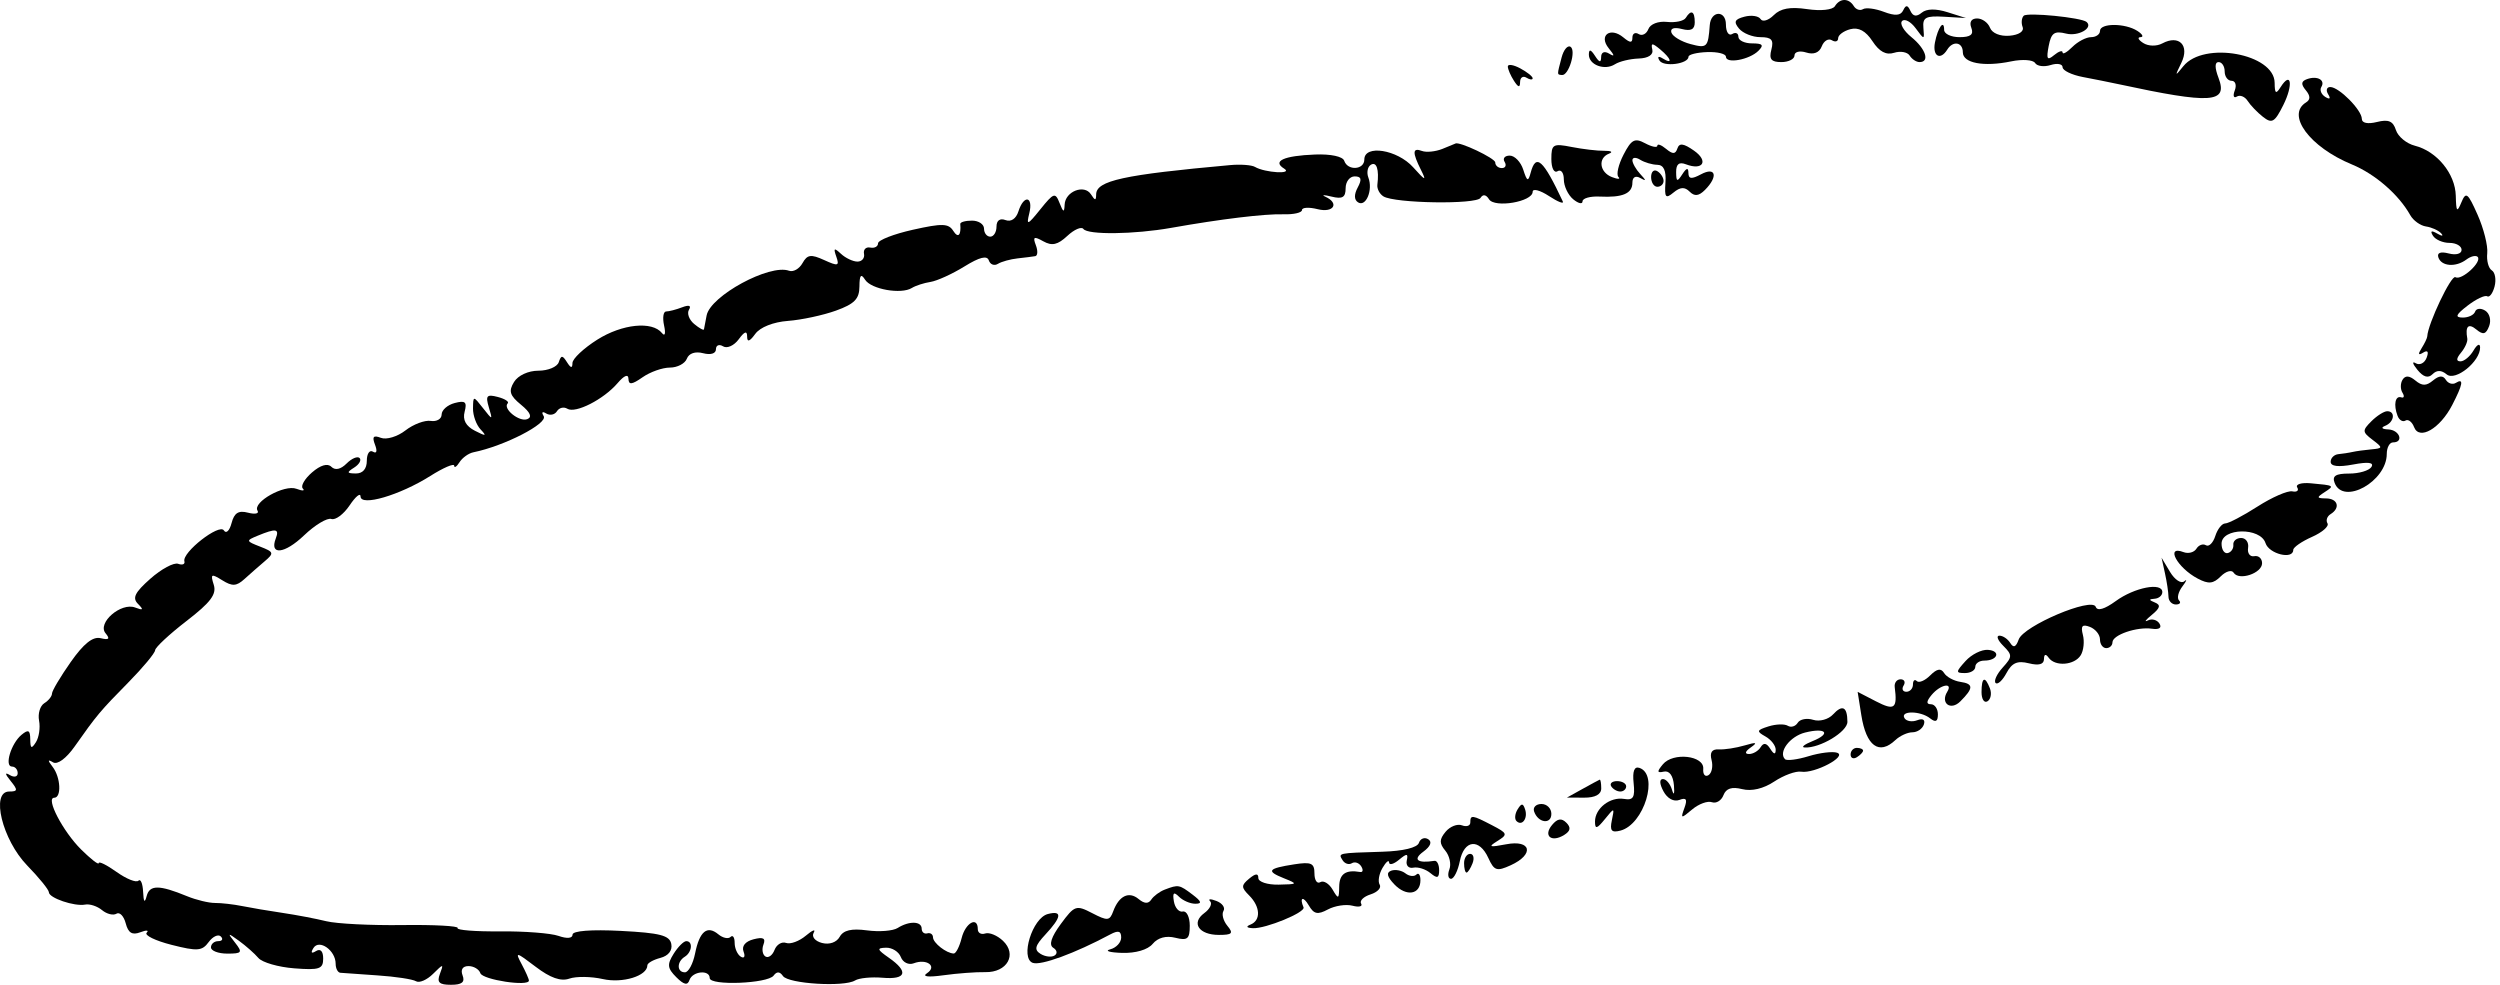 <svg width="401" height="158" viewBox="0 0 401 158" fill="#000000" xmlns="http://www.w3.org/2000/svg">
<path d="M289.861 1.463C292.047 1.789 293.949 1.59 294.316 0.996C295.131 -0.324 296.539 -0.333 297.348 0.976C297.694 1.535 298.357 1.757 298.823 1.469C299.289 1.181 300.803 1.376 302.187 1.903C303.977 2.583 304.869 2.513 305.271 1.66C305.699 0.753 305.984 0.776 306.435 1.752C306.847 2.641 307.41 2.73 308.245 2.037C309.025 1.39 310.506 1.363 312.398 1.961L315.338 2.892L311.838 2.685C308.891 2.511 308.366 2.793 308.514 4.469C308.687 6.426 308.666 6.427 307.274 4.533C306.496 3.473 305.517 2.949 305.098 3.369C304.68 3.789 305.351 4.953 306.588 5.956C308.887 7.821 309.587 9.96 307.897 9.96C307.379 9.96 306.667 9.492 306.313 8.919C305.959 8.347 304.833 8.144 303.809 8.469C302.529 8.875 301.45 8.297 300.348 6.615C299.26 4.955 298.12 4.335 296.792 4.682C295.717 4.963 294.838 5.617 294.838 6.136C294.838 6.654 294.385 6.798 293.831 6.456C293.277 6.113 292.549 6.55 292.213 7.426C291.82 8.449 290.927 8.806 289.72 8.422C288.68 8.092 287.838 8.303 287.838 8.893C287.838 9.48 286.886 9.96 285.721 9.96C284.097 9.96 283.726 9.495 284.128 7.96C284.538 6.391 284.158 5.96 282.367 5.96C281.111 5.96 279.568 5.34 278.939 4.582C278.041 3.5 278.229 3.091 279.816 2.676C280.927 2.385 282.09 2.559 282.401 3.062C282.711 3.564 283.659 3.282 284.506 2.435C285.598 1.343 287.157 1.06 289.861 1.463Z" fill="black"/>
<path d="M267.386 3.515C268.73 3.662 270.083 3.373 270.393 2.871C271.247 1.489 271.838 1.777 271.838 3.577C271.838 4.716 271.231 5.034 269.781 4.655C268.518 4.325 267.868 4.549 268.096 5.234C268.301 5.848 269.676 6.674 271.153 7.069C273.811 7.78 273.988 7.607 274.245 4.042C274.414 1.681 276.838 1.582 276.838 3.936C276.838 5.114 277.288 5.8 277.838 5.46C278.388 5.12 278.838 5.319 278.838 5.901C278.838 6.483 279.828 6.96 281.038 6.96C282.735 6.96 282.967 7.231 282.052 8.146C280.608 9.59 276.838 10.277 276.838 9.097C276.838 8.63 275.489 8.295 273.84 8.354C272.192 8.412 270.842 8.745 270.84 9.093C270.836 10.258 266.849 10.787 266.184 9.712C265.799 9.088 266.005 8.945 266.683 9.365C268.368 10.406 268.095 9.418 266.282 7.913C265.003 6.852 264.78 6.861 265.032 7.963C265.221 8.793 264.386 9.336 262.838 9.389C261.463 9.436 259.754 9.848 259.04 10.306C257.384 11.366 254.833 10.413 254.853 8.741C254.864 7.845 255.16 7.911 255.838 8.96C256.542 10.05 256.812 10.102 256.823 9.151C256.832 8.371 257.343 8.146 258.088 8.593C259.025 9.156 259.013 8.943 258.039 7.741C256.376 5.687 258.291 4.261 260.382 5.996C261.486 6.913 261.838 6.92 261.838 6.023C261.838 5.374 262.291 5.122 262.845 5.464C263.399 5.807 264.097 5.448 264.397 4.667C264.708 3.857 265.993 3.362 267.386 3.515Z" fill="black"/>
<path d="M324.429 4.338C324.18 3.688 324.259 2.872 324.605 2.526C325.18 1.951 333.872 2.809 334.688 3.522C335.796 4.488 333.355 5.877 331.408 5.388C329.514 4.913 329.011 5.273 328.606 7.393C328.205 9.489 328.37 9.764 329.475 8.846C330.225 8.224 330.838 8.027 330.838 8.409C330.838 8.791 331.545 8.396 332.409 7.531C333.274 6.667 334.624 5.96 335.409 5.96C336.195 5.96 336.838 5.51 336.838 4.96C336.838 3.686 340.867 3.686 342.838 4.96C343.663 5.493 343.888 5.943 343.338 5.96C342.788 5.977 342.989 6.402 343.784 6.906C344.609 7.427 345.921 7.451 346.838 6.96C349.524 5.522 351.248 7.288 349.886 10.083C348.818 12.274 348.844 12.316 350.211 10.617C353.482 6.553 364.82 8.617 364.853 13.283C364.865 15.015 365.059 15.159 365.799 13.989C367.507 11.288 367.869 13.59 366.247 16.841C364.862 19.618 364.427 19.874 362.993 18.754C362.083 18.042 360.973 16.888 360.527 16.189C360.08 15.49 359.298 15.176 358.788 15.491C358.278 15.806 358.129 15.366 358.456 14.512C358.784 13.658 358.554 12.96 357.945 12.96C357.336 12.96 356.838 12.285 356.838 11.46C356.838 10.635 356.399 9.96 355.863 9.96C355.232 9.96 355.228 10.856 355.852 12.496C357.389 16.539 354.702 16.709 339.838 13.506C338.463 13.21 335.876 12.691 334.088 12.353C332.3 12.014 330.838 11.307 330.838 10.781C330.838 10.255 329.976 10.099 328.922 10.433C327.868 10.768 326.746 10.62 326.427 10.105C326.109 9.59 324.384 9.473 322.593 9.845C318.197 10.759 314.838 10.129 314.838 8.39C314.838 6.749 313.255 6.476 312.338 7.96C311.23 9.753 309.943 9.012 310.364 6.825C310.829 4.41 311.838 3.019 311.838 4.793C311.838 5.435 312.949 5.96 314.307 5.96C316.09 5.96 316.615 5.544 316.2 4.46C315.846 3.538 316.202 2.96 317.124 2.96C317.949 2.96 318.882 3.631 319.196 4.452C319.532 5.326 320.827 5.856 322.326 5.732C323.824 5.608 324.695 5.03 324.429 4.338Z" fill="black"/>
<path d="M250.538 12.034C249.724 11.948 249.727 12.099 250.48 9.221C250.802 7.99 251.444 7.217 251.908 7.503C252.855 8.088 251.627 12.149 250.538 12.034Z" fill="black"/>
<path d="M242.838 12.96C242.305 12.135 241.862 11.107 241.853 10.675C241.845 10.243 242.738 10.371 243.838 10.96C244.938 11.549 245.838 12.266 245.838 12.554C245.838 12.842 245.388 12.8 244.838 12.46C244.288 12.12 243.831 12.431 243.823 13.151C243.812 14.102 243.542 14.05 242.838 12.96Z" fill="black"/>
<path d="M369.845 14.468C369.044 13.503 369.098 13.032 370.046 12.692C371.696 12.102 373.03 12.84 372.338 13.96C372.045 14.434 372.332 15.147 372.976 15.545C373.707 15.997 373.879 15.836 373.433 15.115C373.041 14.48 373.197 13.96 373.779 13.96C375.177 13.96 378.838 17.657 378.838 19.068C378.838 19.743 379.79 19.938 381.27 19.566C383.108 19.105 383.849 19.421 384.306 20.859C384.638 21.905 386.006 23.036 387.346 23.373C390.874 24.258 393.827 27.87 393.908 31.399C393.968 33.985 394.107 34.15 394.806 32.46C395.539 30.688 395.836 30.916 397.41 34.46C398.387 36.66 399.082 39.43 398.953 40.614C398.825 41.799 399.154 43.037 399.685 43.365C400.216 43.694 400.416 44.856 400.13 45.95C399.845 47.043 399.312 47.753 398.946 47.527C398.581 47.301 397.17 47.971 395.81 49.016C393.909 50.476 393.723 50.921 395.005 50.938C395.921 50.95 396.821 50.524 397.005 49.992C397.188 49.46 397.916 49.383 398.622 49.822C399.341 50.269 399.62 51.366 399.255 52.315C398.75 53.633 398.296 53.755 397.221 52.863C395.928 51.79 395.396 52.316 395.755 54.315C395.839 54.786 395.387 55.798 394.751 56.565C393.97 57.505 393.943 57.96 394.666 57.96C395.256 57.96 396.197 57.172 396.758 56.21C397.324 55.239 397.791 55.016 397.808 55.71C397.862 57.959 393.846 61.212 392.447 60.051C391.594 59.343 390.863 59.335 390.172 60.026C389.48 60.718 388.701 60.488 387.746 59.31C386.971 58.357 386.853 57.885 387.483 58.262C388.113 58.64 388.895 58.253 389.222 57.402C389.605 56.403 389.411 56.106 388.672 56.563C387.89 57.046 387.81 56.825 388.418 55.865C388.907 55.092 389.318 54.235 389.331 53.96C389.428 51.946 393.178 44.052 393.843 44.463C394.814 45.063 398.188 41.976 397.41 41.198C397.122 40.911 396.313 41.104 395.612 41.629C393.904 42.908 391.596 42.733 391.114 41.289C390.866 40.544 391.472 40.313 392.781 40.655C393.95 40.961 394.838 40.711 394.838 40.077C394.838 39.462 393.965 38.96 392.897 38.96C391.829 38.96 390.635 38.44 390.243 37.805C389.763 37.029 389.989 36.918 390.933 37.466C391.706 37.914 391.988 37.896 391.559 37.425C391.131 36.954 390.039 36.46 389.134 36.327C388.229 36.194 387.093 35.38 386.61 34.517C384.754 31.2 380.969 27.914 377.232 26.373C370.47 23.586 366.658 18.426 369.887 16.43C370.613 15.981 370.6 15.378 369.845 14.468Z" fill="black"/>
<path d="M259.597 28.386C259.224 28.012 259.59 26.406 260.412 24.816C261.677 22.37 262.209 22.088 263.872 22.978C264.953 23.557 265.838 23.734 265.838 23.373C265.838 23.011 266.469 23.239 267.241 23.879C268.314 24.77 268.74 24.754 269.053 23.814C269.359 22.897 270.039 22.987 271.724 24.168C274.096 25.829 273.162 27.405 270.428 26.356C269.324 25.933 268.843 26.314 268.853 27.603C268.866 29.168 269.021 29.224 269.838 27.96C270.52 26.905 270.812 26.842 270.823 27.745C270.834 28.72 271.321 28.772 272.838 27.96C275.219 26.686 275.631 28.31 273.474 30.467C272.487 31.454 271.807 31.529 271.016 30.738C270.225 29.947 269.51 29.987 268.431 30.883C267.164 31.934 266.969 31.695 267.139 29.29C267.274 27.362 266.86 26.452 265.838 26.434C265.013 26.419 263.776 26.055 263.088 25.625C262.401 25.194 261.838 25.229 261.838 25.701C261.838 26.173 262.401 27.166 263.088 27.907C264.088 28.984 264.088 29.112 263.088 28.548C262.338 28.124 261.838 28.423 261.838 29.294C261.838 31.045 260.268 31.714 256.588 31.531C255.075 31.456 253.838 31.801 253.838 32.299C253.838 32.797 253.163 32.645 252.338 31.96C251.513 31.275 250.838 29.844 250.838 28.779C250.838 27.713 250.388 27.12 249.838 27.46C249.27 27.811 248.838 26.966 248.838 25.505C248.838 23.137 249.097 22.983 252.088 23.573C253.876 23.925 256.238 24.203 257.338 24.189C258.438 24.175 258.776 24.38 258.088 24.645C256.271 25.345 256.557 27.638 258.558 28.406C259.503 28.769 259.971 28.76 259.597 28.386Z" fill="black"/>
<path d="M228.088 24.215C228.776 24.472 230.238 24.327 231.338 23.892C232.438 23.457 233.383 23.069 233.439 23.03C234.016 22.628 239.838 25.382 239.838 26.058C239.838 26.554 240.315 26.96 240.897 26.96C241.479 26.96 241.678 26.51 241.338 25.96C240.998 25.41 241.369 24.96 242.162 24.96C242.956 24.96 243.93 25.972 244.327 27.21C244.939 29.116 245.122 29.192 245.517 27.71C246.363 24.545 247.509 25.567 250.672 32.309C250.892 32.777 249.894 32.387 248.454 31.444C247.015 30.501 245.838 30.196 245.838 30.766C245.838 32.362 239.731 33.404 238.838 31.96C238.369 31.202 237.858 31.119 237.474 31.74C236.804 32.825 223.722 32.624 221.906 31.502C221.289 31.121 220.85 30.281 220.93 29.635C221.233 27.178 220.803 25.864 219.882 26.433C219.356 26.758 219.179 27.685 219.489 28.492C220.248 30.471 219.1 33.24 217.842 32.463C217.191 32.06 217.169 31.21 217.781 30.066C218.486 28.749 218.358 28.293 217.284 28.293C216.489 28.293 215.838 29.149 215.838 30.194C215.838 31.664 215.328 31.968 213.588 31.537C212.351 31.23 211.901 31.237 212.588 31.553C214.895 32.612 213.905 34.194 211.338 33.549C209.963 33.204 208.838 33.268 208.838 33.691C208.838 34.114 207.505 34.421 205.876 34.372C202.852 34.283 195.891 35.124 187.838 36.552C181.928 37.6 174.483 37.692 173.778 36.725C173.47 36.303 172.308 36.805 171.195 37.842C169.651 39.281 168.74 39.485 167.345 38.704C165.848 37.866 165.631 37.978 166.146 39.32C166.492 40.222 166.452 41.017 166.057 41.088C165.661 41.158 164.387 41.318 163.224 41.445C162.061 41.571 160.637 41.966 160.059 42.323C159.482 42.68 158.829 42.432 158.608 41.77C158.33 40.937 157.129 41.235 154.685 42.746C152.747 43.943 150.301 45.057 149.25 45.221C148.198 45.384 146.855 45.82 146.264 46.189C144.557 47.256 139.733 46.405 138.758 44.865C138.101 43.826 137.865 44.113 137.853 45.965C137.841 47.947 137.055 48.753 134.088 49.823C132.026 50.568 128.563 51.31 126.394 51.473C124.032 51.65 121.927 52.485 121.144 53.556C120.228 54.809 119.838 54.93 119.838 53.96C119.838 53.012 119.414 53.157 118.49 54.422C117.748 55.436 116.623 55.945 115.99 55.554C115.356 55.162 114.838 55.371 114.838 56.018C114.838 56.713 113.995 56.973 112.777 56.654C111.515 56.324 110.504 56.667 110.17 57.538C109.87 58.32 108.647 58.96 107.454 58.96C106.26 58.96 104.283 59.661 103.061 60.517C101.353 61.713 100.83 61.771 100.805 60.767C100.784 59.946 100.133 60.204 99.055 61.46C96.814 64.07 92.305 66.367 91.002 65.562C90.438 65.213 89.689 65.392 89.338 65.96C88.987 66.528 88.211 66.691 87.614 66.322C86.987 65.934 86.815 66.114 87.207 66.748C87.931 67.92 80.88 71.547 75.938 72.545C75.168 72.7 74.163 73.419 73.703 74.144C73.244 74.868 72.862 75.117 72.853 74.697C72.845 74.278 71.113 75.024 69.006 76.354C64.119 79.439 57.841 81.279 57.831 79.629C57.828 78.986 57.04 79.629 56.081 81.058C55.123 82.487 53.802 83.471 53.146 83.244C52.49 83.018 50.52 84.202 48.768 85.876C45.645 88.861 43.177 89.124 44.238 86.359C44.837 84.8 44.272 84.715 41.338 85.925C39.419 86.717 39.434 86.787 41.733 87.681C43.94 88.538 43.996 88.723 42.448 90.036C41.524 90.819 40.062 92.101 39.199 92.886C37.927 94.041 37.255 94.077 35.646 93.072C33.885 91.973 33.733 92.054 34.286 93.796C34.77 95.32 33.793 96.618 29.916 99.609C27.17 101.727 24.904 103.838 24.881 104.299C24.857 104.761 22.926 107.083 20.588 109.459C16.044 114.078 15.532 114.689 11.984 119.722C10.616 121.663 9.21 122.699 8.512 122.28C7.634 121.754 7.619 121.94 8.452 123.018C9.734 124.679 9.894 127.96 8.693 127.96C7.275 127.96 10.083 133.352 13.015 136.261C14.568 137.801 15.838 138.783 15.838 138.443C15.838 138.102 17.126 138.741 18.701 139.862C20.275 140.984 21.85 141.614 22.201 141.264C22.551 140.913 22.89 141.714 22.954 143.043C23.034 144.71 23.211 144.922 23.524 143.727C24.001 141.906 25.532 141.912 30.006 143.751C31.473 144.354 33.498 144.843 34.506 144.837C35.514 144.831 37.463 145.054 38.838 145.332C40.213 145.611 43.138 146.105 45.338 146.431C47.538 146.757 50.688 147.357 52.338 147.764C53.988 148.172 59.486 148.449 64.556 148.38C69.626 148.311 73.607 148.526 73.402 148.857C73.197 149.189 76.249 149.43 80.184 149.392C84.119 149.355 88.35 149.682 89.588 150.118C90.947 150.597 91.838 150.516 91.838 149.913C91.838 149.302 94.836 149.071 99.588 149.316C105.871 149.64 107.402 150.036 107.675 151.409C107.883 152.455 107.215 153.31 105.925 153.648C104.777 153.948 103.838 154.483 103.838 154.836C103.838 156.535 99.878 157.758 96.7 157.042C94.827 156.619 92.404 156.588 91.316 156.972C89.957 157.451 88.269 156.856 85.921 155.069C82.743 152.65 82.586 152.621 83.671 154.648C84.313 155.847 84.838 157.033 84.838 157.282C84.838 158.287 77.404 157.158 77.051 156.1C76.842 155.473 75.986 154.96 75.148 154.96C74.204 154.96 73.843 155.531 74.2 156.46C74.614 157.54 74.094 157.96 72.338 157.96C70.431 157.96 70.045 157.579 70.563 156.21C71.192 154.551 71.134 154.551 69.451 156.219C68.475 157.187 67.248 157.713 66.724 157.389C66.2 157.066 63.424 156.644 60.555 156.454C57.685 156.263 55.001 156.073 54.588 156.033C54.175 155.993 53.838 155.34 53.838 154.582C53.838 152.446 51.192 150.579 50.273 152.066C49.801 152.829 49.952 153.008 50.683 152.555C51.403 152.111 51.838 152.565 51.838 153.761C51.838 155.429 51.231 155.633 47.199 155.321C44.647 155.123 42.06 154.377 41.449 153.662C40.838 152.947 39.438 151.709 38.338 150.911C36.49 149.57 36.442 149.593 37.71 151.21C38.942 152.781 38.814 152.96 36.46 152.96C35.018 152.96 33.838 152.51 33.838 151.96C33.838 151.41 34.363 150.96 35.005 150.96C35.646 150.96 35.835 150.623 35.423 150.212C35.011 149.8 34.132 150.205 33.469 151.111C32.417 152.551 31.665 152.607 27.522 151.555C24.914 150.893 23.117 150.014 23.529 149.603C23.94 149.191 23.476 149.162 22.498 149.537C21.203 150.034 20.568 149.642 20.165 148.101C19.86 146.936 19.192 146.241 18.681 146.557C18.169 146.874 17.128 146.616 16.368 145.985C15.608 145.354 14.39 144.954 13.662 145.095C11.942 145.429 7.838 144.033 7.838 143.113C7.838 142.722 6.277 140.794 4.368 138.83C0.366 134.709 -1.526 126.96 1.47 126.96C2.859 126.96 2.892 126.725 1.71 125.268C0.778 124.118 0.739 123.817 1.588 124.327C2.276 124.74 2.838 124.601 2.838 124.019C2.838 123.437 2.43 122.96 1.932 122.96C0.664 122.96 1.763 119.267 3.446 117.87C4.551 116.954 4.841 117.102 4.853 118.588C4.866 120.078 5.051 120.172 5.764 119.045C6.257 118.267 6.483 116.714 6.267 115.593C6.051 114.472 6.429 113.213 7.106 112.794C7.784 112.375 8.339 111.679 8.34 111.246C8.341 110.814 9.691 108.541 11.34 106.195C13.424 103.231 14.889 102.063 16.145 102.366C17.484 102.689 17.688 102.484 16.931 101.573C15.559 99.919 19.404 96.581 21.682 97.448C22.978 97.941 23.076 97.814 22.132 96.863C21.188 95.912 21.624 95.03 24.132 92.814C25.895 91.256 27.895 90.185 28.576 90.435C29.257 90.684 29.707 90.502 29.576 90.03C29.18 88.604 35.189 83.91 35.912 85.08C36.27 85.66 36.82 85.137 37.14 83.912C37.571 82.265 38.249 81.834 39.78 82.235C40.914 82.531 41.601 82.385 41.308 81.911C40.469 80.554 45.617 77.661 47.55 78.403C48.5 78.767 48.961 78.75 48.576 78.364C48.19 77.979 48.846 76.82 50.034 75.79C51.41 74.596 52.542 74.264 53.152 74.874C53.762 75.484 54.648 75.293 55.593 74.348C56.409 73.532 57.347 73.136 57.678 73.467C58.009 73.798 57.618 74.487 56.809 74.999C55.575 75.779 55.62 75.932 57.088 75.945C58.193 75.954 58.838 75.201 58.838 73.901C58.838 72.769 59.283 72.117 59.827 72.453C60.415 72.816 60.547 72.365 60.153 71.338C59.653 70.036 59.885 69.764 61.101 70.231C61.986 70.57 63.752 70.038 65.024 69.047C66.297 68.056 68.126 67.367 69.088 67.514C70.05 67.662 70.838 67.2 70.838 66.488C70.838 65.776 71.783 64.946 72.937 64.644C74.637 64.2 74.939 64.465 74.527 66.041C74.184 67.354 74.72 68.347 76.178 69.095C77.958 70.009 78.118 69.972 77.088 68.882C76.401 68.155 75.852 66.638 75.87 65.51C75.902 63.464 75.905 63.464 77.473 65.46C79.027 67.437 79.038 67.436 78.4 65.293C77.857 63.466 78.083 63.211 79.837 63.67C80.981 63.969 81.702 64.43 81.438 64.694C80.59 65.541 83.283 67.726 84.568 67.233C85.404 66.912 85.08 66.158 83.574 64.921C81.76 63.432 81.548 62.743 82.449 61.273C83.096 60.217 84.733 59.46 86.366 59.46C87.908 59.46 89.375 58.847 89.625 58.097C90.009 56.946 90.215 56.946 90.944 58.097C91.564 59.076 91.812 59.112 91.823 58.223C91.831 57.542 93.623 55.858 95.805 54.481C99.794 51.963 104.61 51.469 106.175 53.418C106.658 54.02 106.803 53.51 106.518 52.21C106.247 50.972 106.396 49.96 106.85 49.96C107.303 49.96 108.46 49.659 109.42 49.29C110.524 48.866 110.926 49.009 110.513 49.677C110.154 50.258 110.53 51.289 111.349 51.969C112.168 52.649 112.872 53.037 112.915 52.832C112.957 52.628 113.149 51.625 113.341 50.605C113.935 47.462 123.458 42.293 126.562 43.429C127.235 43.675 128.204 43.129 128.716 42.214C129.492 40.827 130.068 40.744 132.194 41.712C134.431 42.732 134.669 42.665 134.143 41.167C133.654 39.775 133.793 39.691 134.891 40.71C135.632 41.398 136.823 41.96 137.538 41.96C138.253 41.96 138.725 41.398 138.588 40.71C138.45 40.023 138.901 39.572 139.588 39.71C140.276 39.847 140.838 39.542 140.838 39.032C140.838 38.521 143.35 37.541 146.419 36.854C151.135 35.799 152.141 35.827 152.904 37.033C153.681 38.26 154.189 37.759 154.028 35.924C154.002 35.63 154.849 35.389 155.909 35.389C156.97 35.389 157.838 35.967 157.838 36.674C157.838 37.381 158.288 37.96 158.838 37.96C159.388 37.96 159.838 37.237 159.838 36.353C159.838 35.361 160.392 34.959 161.287 35.302C162.163 35.638 162.98 35.088 163.354 33.909C164.217 31.189 165.774 31.458 165.099 34.21C164.607 36.213 164.802 36.143 166.879 33.566C169.023 30.903 169.27 30.823 169.954 32.566C170.556 34.098 170.711 34.146 170.768 32.817C170.858 30.697 173.931 29.503 174.993 31.176C175.648 32.209 175.81 32.211 175.823 31.185C175.849 28.976 180.178 28.029 197.338 26.48C198.988 26.331 200.769 26.463 201.296 26.772C202.91 27.72 207.497 27.986 205.971 27.042C204.025 25.839 205.913 24.982 210.941 24.785C213.462 24.686 215.384 25.099 215.614 25.789C216.16 27.427 218.838 27.258 218.838 25.585C218.838 23.15 224.126 23.993 226.675 26.835C228.637 29.023 228.847 29.096 227.934 27.276C226.51 24.437 226.55 23.638 228.088 24.215Z" fill="black"/>
<path d="M265.838 29.96C265.288 29.96 264.838 29.258 264.838 28.401C264.838 27.544 265.288 27.12 265.838 27.46C266.388 27.8 266.838 28.501 266.838 29.019C266.838 29.537 266.388 29.96 265.838 29.96Z" fill="black"/>
<path d="M385.353 62.985C385.005 62.421 385.012 61.488 385.368 60.911C385.811 60.195 386.462 60.233 387.427 61.034C388.505 61.929 389.171 61.929 390.249 61.034C391.23 60.22 391.86 60.187 392.318 60.928C392.68 61.513 393.395 61.734 393.907 61.417C395.23 60.599 395.064 61.622 393.328 64.98C391.373 68.759 388.051 70.678 387.218 68.509C386.894 67.663 386.273 67.191 385.838 67.46C385.403 67.729 384.833 67.389 384.57 66.704C383.891 64.934 384.195 63.412 385.162 63.735C385.616 63.886 385.702 63.548 385.353 62.985Z" fill="black"/>
<path d="M380.549 70.539C378.903 69.291 378.889 69.052 380.37 67.571C381.256 66.685 382.399 65.96 382.909 65.96C384.279 65.96 384.038 67.713 382.588 68.298C381.841 68.599 382.043 68.834 383.088 68.881C384.896 68.963 385.617 70.96 383.838 70.96C383.288 70.96 382.838 71.791 382.838 72.807C382.838 77.214 375.87 81.091 374.476 77.46C374.046 76.338 374.635 75.96 376.81 75.96C378.411 75.96 380.016 75.481 380.377 74.896C380.823 74.176 379.874 74.05 377.436 74.508C375.059 74.954 373.838 74.806 373.838 74.071C373.838 73.46 374.401 72.908 375.088 72.845C375.776 72.781 376.788 72.625 377.338 72.497C377.888 72.369 379.238 72.182 380.338 72.081C382.237 71.906 382.248 71.828 380.549 70.539Z" fill="black"/>
<path d="M367.688 78.815C368.431 78.968 368.785 78.684 368.476 78.183C368.167 77.683 369.134 77.383 370.626 77.517C374.468 77.863 374.501 77.885 372.838 78.96C371.556 79.788 371.592 79.932 373.088 79.945C375.001 79.961 375.439 81.471 373.822 82.47C373.263 82.816 373.04 83.478 373.327 83.943C373.614 84.407 372.497 85.386 370.844 86.118C369.191 86.85 367.838 87.788 367.838 88.204C367.838 89.817 363.941 88.859 363.386 87.11C362.576 84.559 356.338 84.648 356.338 87.21C356.338 88.172 356.788 88.848 357.338 88.71C357.888 88.572 358.288 87.973 358.227 87.377C358.166 86.781 358.731 86.293 359.482 86.293C360.234 86.293 360.734 87.006 360.594 87.877C360.453 88.748 360.901 89.348 361.588 89.21C362.276 89.072 362.838 89.583 362.838 90.343C362.838 91.96 359.104 93.2 358.275 91.858C357.965 91.356 357.033 91.622 356.205 92.45C355.007 93.648 354.253 93.721 352.519 92.808C349.217 91.07 347.254 87.415 350.237 88.56C351.006 88.855 351.937 88.608 352.306 88.012C352.675 87.415 353.363 87.166 353.835 87.458C354.307 87.75 354.982 87.083 355.333 85.975C355.685 84.867 356.401 83.96 356.925 83.96C357.449 83.96 359.781 82.74 362.108 81.248C364.434 79.757 366.946 78.662 367.688 78.815Z" fill="black"/>
<path d="M347.824 95.71C347.817 95.023 347.564 93.335 347.262 91.96L346.713 89.46L348.077 91.741C348.828 92.996 349.854 93.671 350.357 93.241C350.86 92.812 350.728 93.176 350.064 94.052C349.399 94.928 349.151 95.94 349.513 96.302C349.875 96.664 349.646 96.96 349.005 96.96C348.363 96.96 347.832 96.398 347.824 95.71Z" fill="black"/>
<path d="M336.157 97.338C336.413 98.055 337.57 97.722 339.365 96.414C342.382 94.215 346.838 93.354 346.838 94.971C346.838 95.515 346.276 95.996 345.588 96.039C344.643 96.099 344.656 96.245 345.641 96.64C346.621 97.032 346.497 97.528 345.141 98.635C344.149 99.445 343.869 99.843 344.519 99.518C345.168 99.193 346.005 99.421 346.378 100.025C346.794 100.698 346.337 101.017 345.197 100.85C342.768 100.493 338.838 101.839 338.838 103.027C338.838 103.54 338.388 103.96 337.838 103.96C337.288 103.96 336.838 103.333 336.838 102.567C336.838 101.801 336.109 100.894 335.217 100.552C333.993 100.082 333.719 100.395 334.095 101.834C334.369 102.882 334.213 104.351 333.749 105.099C332.745 106.717 329.641 106.956 328.603 105.495C328.132 104.831 327.863 104.915 327.853 105.729C327.843 106.57 327.023 106.793 325.42 106.391C323.588 105.932 322.72 106.311 321.839 107.958C321.199 109.153 320.415 109.871 320.096 109.552C319.778 109.233 320.286 108.123 321.225 107.085C322.799 105.346 322.806 105.071 321.314 103.579C320.424 102.688 320.151 101.96 320.708 101.96C321.264 101.96 322.049 102.493 322.451 103.144C322.962 103.97 323.368 103.799 323.797 102.577C324.565 100.387 335.579 95.718 336.157 97.338Z" fill="black"/>
<path d="M315.183 107.96C313.675 107.96 313.683 107.789 315.275 106.029C316.237 104.967 317.85 104.161 318.861 104.237C320.977 104.396 320.449 105.96 318.279 105.96C317.486 105.96 316.838 106.41 316.838 106.96C316.838 107.51 316.093 107.96 315.183 107.96Z" fill="black"/>
<path d="M307.457 109.246C307.798 109.586 308.763 109.178 309.602 108.338C310.692 107.249 311.33 107.139 311.833 107.953C312.221 108.58 313.393 109.218 314.438 109.372C316.575 109.685 316.575 110.366 314.437 112.503C312.892 114.049 311.198 112.804 312.338 110.96C313.316 109.378 311.218 109.798 309.838 111.46C308.978 112.496 308.94 112.96 309.716 112.96C310.333 112.96 310.838 113.69 310.838 114.582C310.838 115.74 310.48 115.922 309.588 115.219C308.03 113.989 304.726 113.97 305.483 115.195C305.79 115.691 306.707 115.84 307.523 115.527C308.431 115.179 308.844 115.443 308.588 116.209C308.359 116.897 307.534 117.46 306.755 117.46C305.976 117.46 304.743 118.023 304.017 118.71C301.402 121.183 299.339 119.674 298.557 114.717L297.966 110.975L300.902 112.493C303.881 114.034 304.362 113.67 303.913 110.21C303.823 109.523 304.247 108.96 304.853 108.96C305.46 108.96 305.678 109.41 305.338 109.96C304.998 110.51 305.197 110.96 305.779 110.96C306.361 110.96 306.838 110.435 306.838 109.793C306.838 109.152 307.117 108.905 307.457 109.246Z" fill="black"/>
<path d="M318.794 112.487C318.268 112.812 317.838 112.151 317.838 111.019C317.838 108.604 318.394 108.361 319.187 110.428C319.497 111.235 319.32 112.162 318.794 112.487Z" fill="black"/>
<path d="M290.843 115.462C291.853 115.782 293.278 115.396 294.009 114.603C295.527 112.957 296.307 113.353 296.325 115.781C296.337 117.373 291.91 120.033 289.473 119.897C288.849 119.862 289.416 119.402 290.733 118.875C293.776 117.658 292.897 116.656 289.528 117.502C287.107 118.109 285.195 120.65 286.315 121.771C286.604 122.059 288.304 121.846 290.095 121.296C291.885 120.747 293.941 120.494 294.665 120.736C296.371 121.304 291.055 124.115 288.91 123.779C288.046 123.643 286.104 124.353 284.595 125.356C282.866 126.506 280.964 126.958 279.45 126.577C277.781 126.159 276.862 126.456 276.442 127.55C276.109 128.417 275.275 128.923 274.587 128.674C273.9 128.425 272.474 128.95 271.418 129.84C269.626 131.353 269.544 131.337 270.18 129.599C270.689 128.207 270.483 127.882 269.365 128.311C268.479 128.651 267.44 128.085 266.818 126.923C266.178 125.728 266.144 124.96 266.729 124.96C267.259 124.96 267.92 125.748 268.199 126.71C268.484 127.691 268.616 127.361 268.499 125.96C268.37 124.408 267.761 123.576 266.895 123.766C265.772 124.013 265.74 123.783 266.729 122.591C268.369 120.615 273.384 121.19 273.201 123.332C273.126 124.216 273.502 124.668 274.038 124.336C274.574 124.005 274.798 122.917 274.537 121.918C274.215 120.686 274.59 120.134 275.7 120.202C276.601 120.257 278.463 119.971 279.838 119.566C281.731 119.008 281.974 119.084 280.838 119.879C279.917 120.524 279.798 120.935 280.529 120.945C281.184 120.953 282.028 120.462 282.404 119.853C282.881 119.082 283.348 119.157 283.948 120.103C284.532 121.026 284.812 121.076 284.823 120.26C284.831 119.6 284.09 118.641 283.175 118.129C281.701 117.304 281.757 117.121 283.666 116.515C284.851 116.139 286.243 116.092 286.76 116.412C287.277 116.731 287.994 116.517 288.353 115.936C288.712 115.354 289.833 115.141 290.843 115.462Z" fill="black"/>
<path d="M297.838 121.46C297.288 121.8 296.838 121.601 296.838 121.019C296.838 120.437 297.288 119.96 297.838 119.96C298.388 119.96 298.838 120.158 298.838 120.401C298.838 120.644 298.388 121.12 297.838 121.46Z" fill="black"/>
<path d="M260.514 128.149C261.979 128.399 262.278 127.899 262.034 125.609C261.832 123.705 262.138 122.893 262.956 123.166C266.138 124.227 263.72 132.234 259.918 133.229C258.488 133.603 258.189 133.246 258.539 131.583C258.978 129.501 258.956 129.498 257.412 131.401C256.141 132.969 255.838 133.041 255.838 131.774C255.838 129.657 258.275 127.768 260.514 128.149Z" fill="black"/>
<path d="M251.338 127.931L253.838 126.543C255.213 125.78 256.45 125.112 256.588 125.058C256.726 125.004 256.838 125.635 256.838 126.46C256.838 127.433 255.872 127.955 254.088 127.945L251.338 127.931Z" fill="black"/>
<path d="M259.897 126.96C259.379 126.96 258.724 126.585 258.441 126.127C258.158 125.668 258.581 125.293 259.382 125.293C260.183 125.293 260.838 125.668 260.838 126.127C260.838 126.585 260.415 126.96 259.897 126.96Z" fill="black"/>
<path d="M243.238 131.693C242.908 131.363 242.99 130.523 243.421 129.826C244.051 128.806 244.287 128.806 244.625 129.822C245.109 131.272 244.133 132.588 243.238 131.693Z" fill="black"/>
<path d="M248.838 130.543C248.838 132.309 246.685 132.002 246.067 130.148C245.849 129.494 246.384 128.96 247.255 128.96C248.126 128.96 248.838 129.672 248.838 130.543Z" fill="black"/>
<path d="M234.498 132.383C235.235 132.666 235.838 132.461 235.838 131.929C235.838 130.665 236.104 130.698 239.311 132.362C241.828 133.668 241.887 133.841 240.175 134.905C238.647 135.855 238.885 135.942 241.588 135.424C245.629 134.649 246.144 137.044 242.312 138.79C240.075 139.809 239.665 139.675 238.728 137.617C237.272 134.423 234.841 134.694 234.155 138.127C233.843 139.685 233.208 140.96 232.744 140.96C232.28 140.96 232.162 140.279 232.481 139.447C232.801 138.615 232.506 137.265 231.827 136.447C230.846 135.265 230.856 134.643 231.876 133.414C232.581 132.564 233.761 132.1 234.498 132.383Z" fill="black"/>
<path d="M250.877 133.936C248.845 135.192 247.5 134.072 248.947 132.329C249.814 131.285 250.459 131.181 251.237 131.959C252.016 132.738 251.915 133.295 250.877 133.936Z" fill="black"/>
<path d="M221.757 136.616C225.075 136.514 227.337 135.964 227.592 135.198C227.821 134.51 228.489 134.244 229.075 134.606C229.75 135.024 229.465 135.759 228.298 136.613C226.565 137.88 227.338 138.513 230.088 138.078C230.501 138.013 230.838 138.69 230.838 139.582C230.838 140.857 230.539 140.957 229.443 140.047C228.676 139.411 227.439 139.018 226.693 139.175C225.948 139.332 225.476 138.821 225.644 138.041C225.898 136.867 225.681 136.845 224.394 137.913C223.538 138.624 222.824 138.812 222.808 138.332C222.791 137.853 222.317 138.251 221.753 139.218C221.19 140.185 220.986 141.39 221.298 141.896C221.611 142.402 220.954 143.106 219.838 143.46C218.722 143.814 218.041 144.48 218.325 144.939C218.609 145.398 217.986 145.55 216.942 145.277C215.897 145.004 214.12 145.274 212.994 145.877C211.342 146.761 210.747 146.633 209.922 145.217C209.03 143.685 208.399 143.933 209.088 145.545C209.428 146.341 203.009 148.979 200.973 148.881C199.936 148.831 199.795 148.618 200.588 148.298C202.271 147.619 202.167 145.432 200.366 143.631C199.07 142.335 199.07 142.013 200.366 140.937C201.395 140.082 201.838 140.053 201.838 140.838C201.838 141.455 203.3 141.931 205.088 141.897C208.176 141.836 208.219 141.786 205.943 140.875C203.042 139.715 203.346 139.303 207.588 138.641C210.327 138.214 210.838 138.444 210.838 140.106C210.838 141.191 211.26 141.817 211.777 141.498C212.293 141.179 213.179 141.715 213.746 142.689C214.675 144.284 214.78 144.237 214.808 142.21C214.835 140.175 215.851 139.465 218.162 139.866C218.616 139.945 218.697 139.541 218.343 138.968C217.989 138.396 217.312 138.167 216.838 138.46C216.364 138.753 215.694 138.535 215.348 137.976C214.631 136.815 214.52 136.839 221.757 136.616Z" fill="black"/>
<path d="M235.231 139.96C235.015 139.96 234.838 139.285 234.838 138.46C234.838 137.635 235.274 136.96 235.807 136.96C236.339 136.96 236.516 137.635 236.2 138.46C235.883 139.285 235.447 139.96 235.231 139.96Z" fill="black"/>
<path d="M223.651 141.85C222.475 140.621 222.324 139.955 223.151 139.657C223.804 139.421 224.829 139.614 225.43 140.086C226.031 140.557 226.818 140.647 227.18 140.285C227.542 139.923 227.838 140.329 227.838 141.186C227.838 143.503 225.574 143.862 223.651 141.85Z" fill="black"/>
<path d="M184.664 144.296C185.035 143.726 186.013 143.003 186.838 142.689C189.019 141.859 189.152 141.883 191.279 143.492C192.733 144.592 192.846 144.96 191.729 144.96C190.909 144.96 189.729 144.451 189.107 143.829C188.266 142.988 188.057 143.181 188.29 144.579C188.463 145.614 189.106 146.348 189.721 146.21C190.335 146.072 190.838 147.094 190.838 148.479C190.838 150.616 190.485 150.91 188.514 150.415C187.039 150.044 185.715 150.403 184.891 151.396C184.107 152.34 182.156 152.914 179.966 152.844C177.97 152.78 177.126 152.522 178.088 152.271C179.05 152.019 179.838 151.168 179.838 150.378C179.838 149.321 179.377 149.19 178.088 149.88C172.407 152.921 166.922 154.929 165.64 154.438C163.61 153.659 165.593 147.257 168.065 146.611C170.424 145.994 170.302 147.084 167.7 149.877C166.003 151.699 165.839 152.343 166.903 153C167.64 153.455 168.65 153.576 169.147 153.269C169.649 152.959 169.56 152.406 168.946 152.027C168.207 151.57 168.609 150.304 170.159 148.202C172.366 145.211 172.608 145.128 175.203 146.474C177.643 147.74 177.995 147.709 178.56 146.174C179.478 143.685 181.074 142.911 182.631 144.203C183.555 144.97 184.206 145 184.664 144.296Z" fill="black"/>
<path d="M193.17 146.459C194.07 145.801 194.49 144.945 194.103 144.558C193.716 144.171 194.17 144.15 195.113 144.512C196.055 144.874 196.565 145.592 196.246 146.109C195.927 146.625 196.21 147.703 196.874 148.504C197.879 149.714 197.65 149.96 195.519 149.96C192.3 149.96 191.01 148.038 193.17 146.459Z" fill="black"/>
<path d="M139.077 149.233C141.027 149.496 143.234 149.324 143.98 148.851C145.824 147.683 147.838 147.74 147.838 148.96C147.838 149.51 148.243 149.848 148.738 149.71C149.233 149.572 149.645 149.86 149.653 150.348C149.667 151.249 151.805 152.917 152.98 152.945C153.332 152.953 153.904 151.835 154.249 150.46C154.865 148.002 156.838 146.923 156.838 149.043C156.838 149.639 157.372 149.949 158.026 149.731C158.679 149.513 159.958 150.038 160.868 150.898C163.189 153.09 161.557 156.002 158.046 155.931C156.557 155.9 153.538 156.126 151.338 156.432C148.837 156.78 147.847 156.655 148.695 156.099C150.378 154.996 148.647 153.712 146.557 154.514C145.749 154.824 144.829 154.379 144.498 153.517C144.17 152.661 143.099 151.984 142.119 152.012C140.596 152.057 140.664 152.292 142.588 153.634C145.785 155.864 145.374 157.159 141.574 156.832C139.778 156.677 137.788 156.873 137.151 157.266C135.395 158.352 126.442 157.801 125.588 156.555C125.081 155.815 124.595 155.793 124.088 156.486C123.145 157.774 113.838 158.136 113.838 156.884C113.838 155.5 111.068 155.771 110.591 157.201C110.292 158.099 109.706 157.971 108.475 156.74C107.045 155.309 106.976 154.712 108.046 152.999C108.746 151.877 109.661 150.96 110.079 150.96C111.181 150.96 111.01 152.736 109.838 153.46C108.532 154.267 108.549 155.96 109.863 155.96C110.427 155.96 111.16 154.601 111.492 152.939C112.204 149.381 113.427 148.374 115.224 149.865C115.938 150.458 116.818 150.647 117.18 150.285C117.542 149.923 117.838 150.35 117.838 151.234C117.838 152.119 118.283 153.117 118.827 153.453C119.374 153.791 119.572 153.43 119.27 152.643C118.932 151.762 119.535 151.011 120.86 150.664C122.413 150.258 122.85 150.486 122.461 151.501C122.166 152.268 122.309 153.133 122.777 153.422C123.245 153.712 123.901 153.239 124.234 152.371C124.567 151.504 125.401 150.997 126.089 151.246C126.776 151.495 128.203 150.97 129.26 150.08C130.317 149.189 130.884 148.971 130.521 149.596C130.145 150.243 130.718 150.957 131.852 151.253C133.033 151.562 134.186 151.16 134.687 150.265C135.283 149.2 136.577 148.896 139.077 149.233Z" fill="black"/>
</svg>
